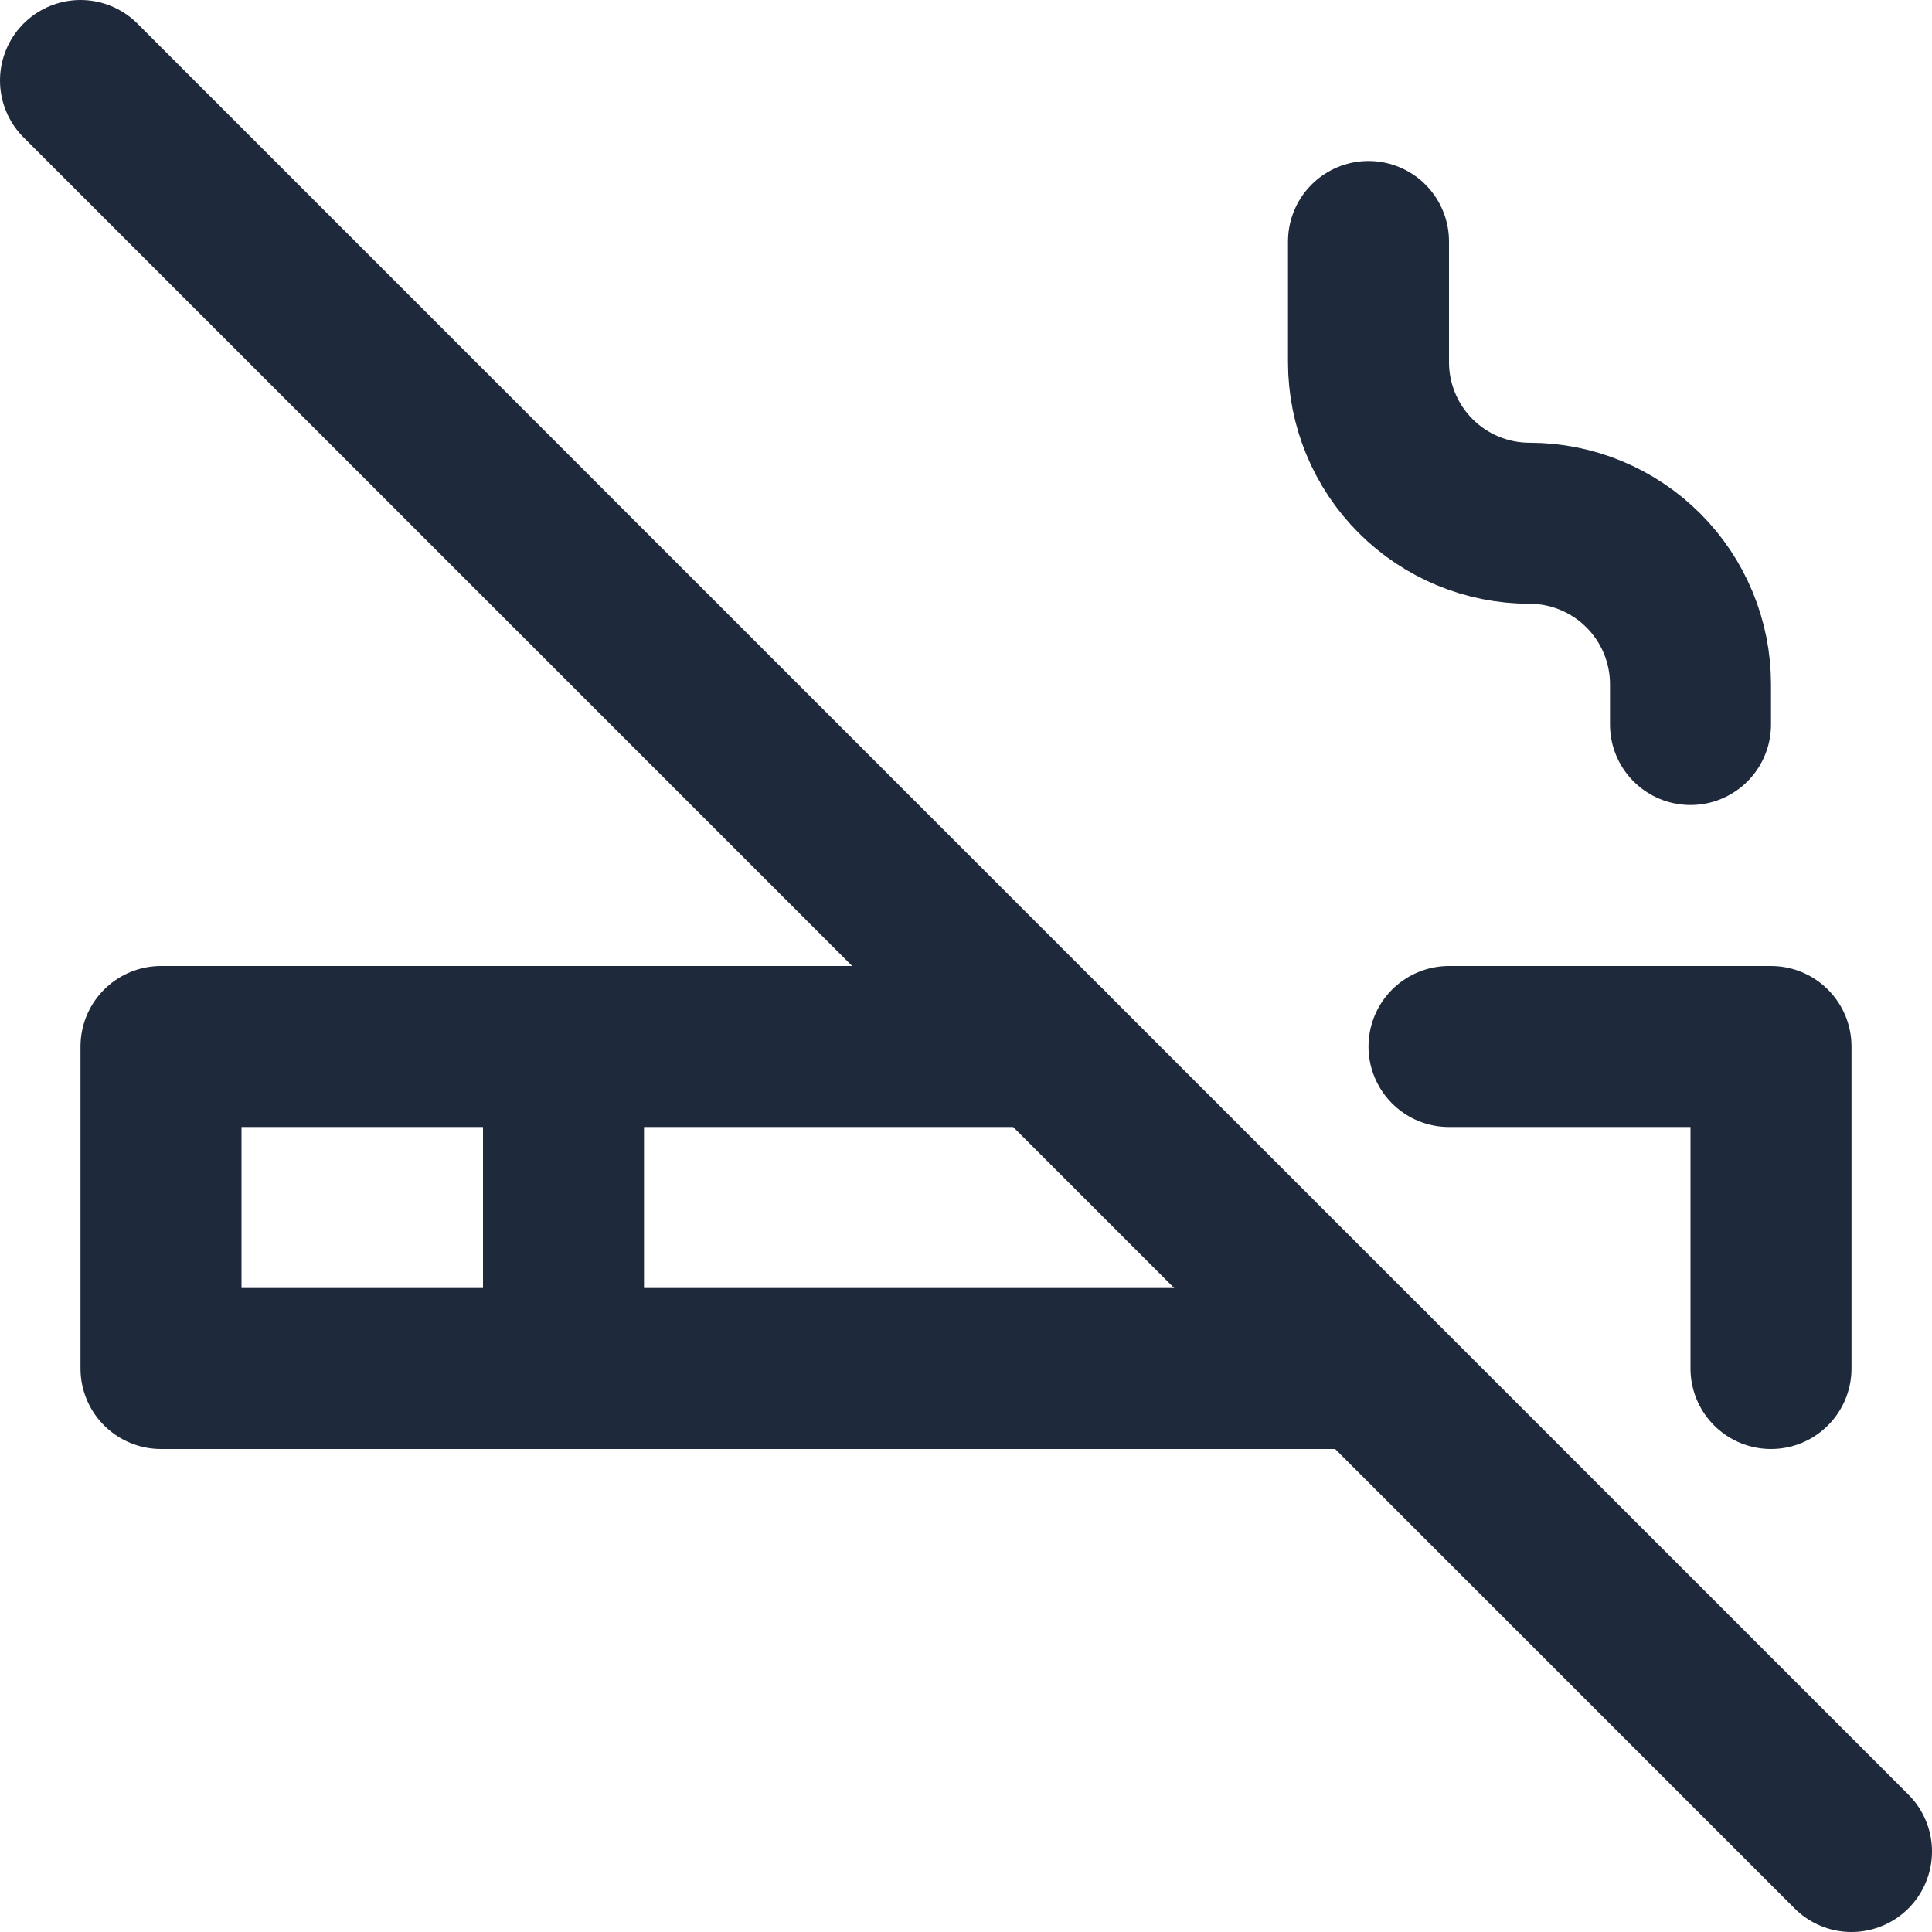 <svg width="24" height="24" viewBox="0 0 24 24" fill="none" xmlns="http://www.w3.org/2000/svg">
<path d="M13 13H2V17H17" stroke="#1E293B" stroke-width="2" stroke-linecap="round" stroke-linejoin="round"/>
<path d="M7 17V13" stroke="#1E293B" stroke-width="2" stroke-linecap="round" stroke-linejoin="round"/>
<path d="M1 1L13 13L17 17L23 23" stroke="#1E293B" stroke-width="2" stroke-linecap="round" stroke-linejoin="round"/>
<path d="M21 9V8.5C21 7.97 20.789 7.461 20.414 7.086C20.039 6.711 19.53 6.5 19 6.5C18.47 6.5 17.961 6.289 17.586 5.914C17.211 5.539 17 5.03 17 4.5V3" stroke="#1E293B" stroke-width="2" stroke-linecap="round" stroke-linejoin="round"/>
<path d="M22 17V13H18" stroke="#1E293B" stroke-width="2" stroke-linecap="round" stroke-linejoin="round"/>
</svg>
